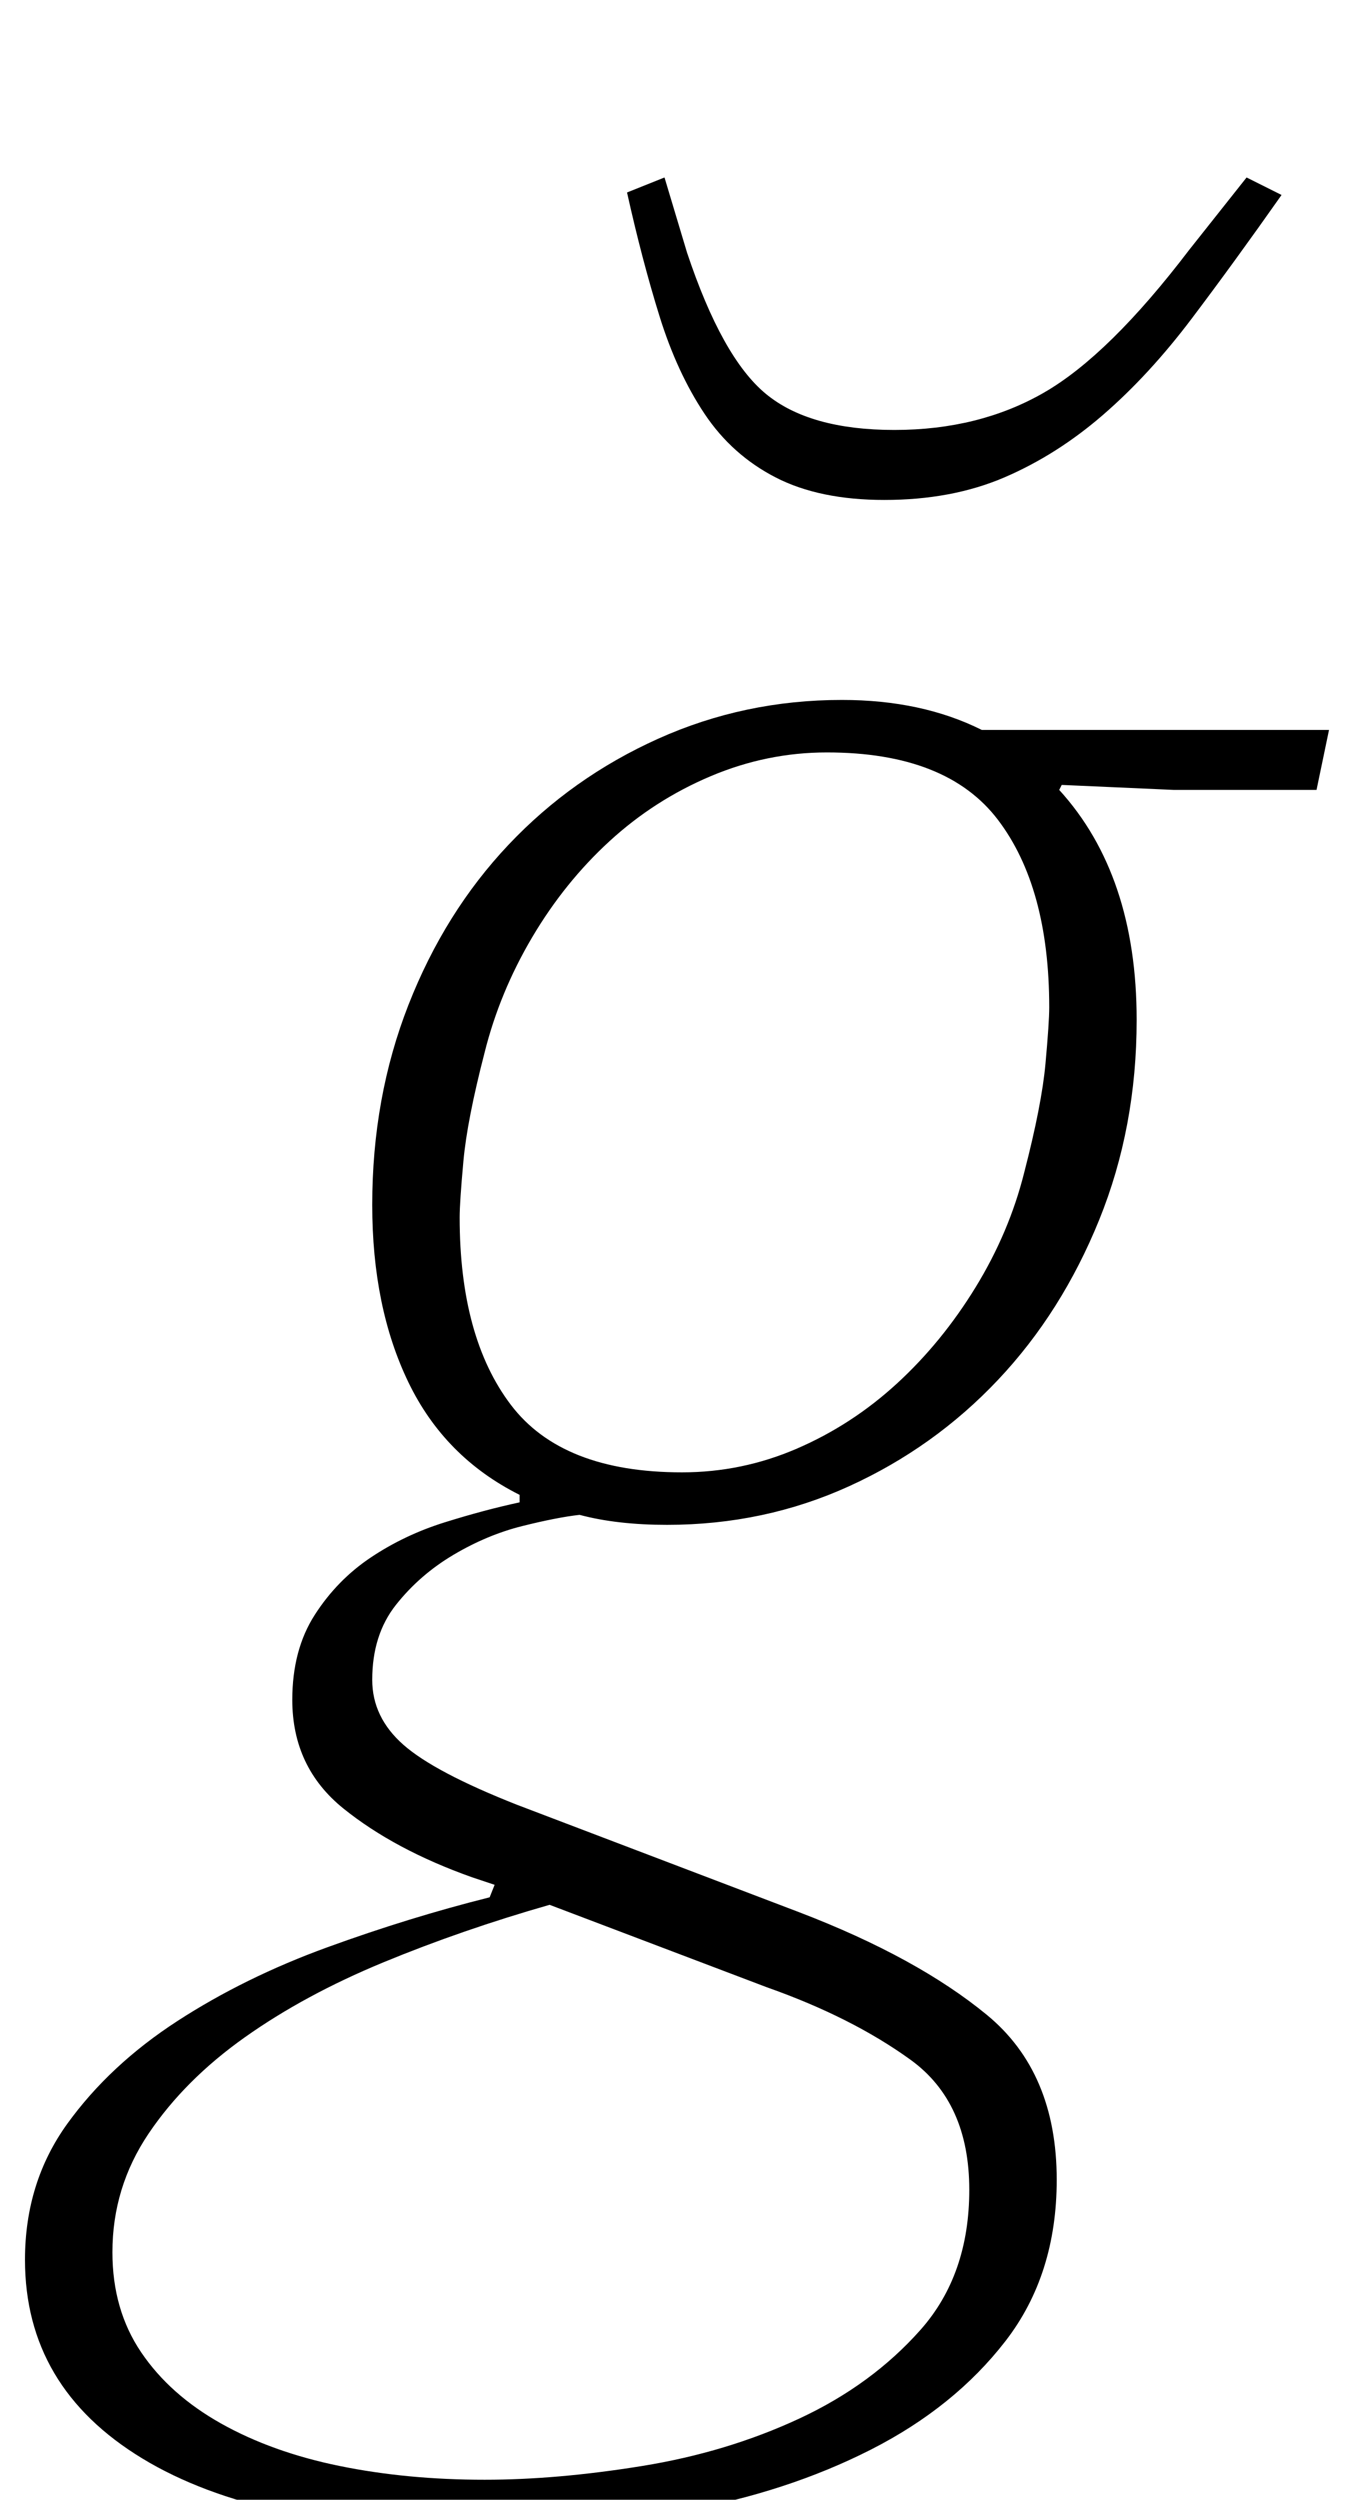 <?xml version="1.0" standalone="no"?>
<!DOCTYPE svg PUBLIC "-//W3C//DTD SVG 1.1//EN" "http://www.w3.org/Graphics/SVG/1.1/DTD/svg11.dtd" >
<svg xmlns="http://www.w3.org/2000/svg" xmlns:xlink="http://www.w3.org/1999/xlink" version="1.1" viewBox="-54 0 542 1000">
  <g transform="matrix(1 0 0 -1 0 800)">
   <path fill="currentColor"
d="M136 -212q-86 0 -133 28.5t-47 79.5q0 31 17 54.5t44 41t60 29.5t65 20l2 5l-9 3q-31 11 -51.5 27.5t-20.5 43.5q0 20 9 34t22.5 23t29.5 14t30 8v3q-30 15 -44.5 45t-14.5 71q0 43 14.5 80t40 64t60 42.5t73.5 15.5q32 0 56 -12h139l-5 -24h-57l-45 2l-1 -2
q31 -34 31 -92q0 -43 -15 -80t-40.5 -64t-59.5 -42.5t-73 -15.5q-20 0 -35 4q-9 -1 -23 -4.5t-27.5 -11.5t-23 -20t-9.5 -30q0 -15 12.5 -26t45.5 -24l113 -43q47 -18 75 -41t28 -66q0 -38 -20.5 -64.5t-54 -43.5t-75 -24.5t-83.5 -7.5zM219 211q24 0 46 9.5t40 26
t31.5 38.5t19.5 46q7 27 8.5 43.5t1.5 22.5q0 48 -20.5 75t-68.5 27q-24 0 -46.5 -9.5t-40.5 -26t-31 -38.5t-19 -46q-7 -27 -8.5 -43.5t-1.5 -22.5q0 -48 20.5 -75t68.5 -27zM140 -192q29 0 63 5.5t63 19t48.5 35.5t19.5 56q0 35 -23.5 52t-57.5 29l-87 33
q-35 -10 -66.5 -23t-55.5 -30t-38.5 -38.5t-14.5 -47.5q0 -23 11.5 -40t32 -28.5t47.5 -17t58 -5.5zM300 600q-26 0 -43.5 9t-28.5 25.5t-18 39t-13 49.5l15 6l9 -30q14 -42 31.5 -56.5t51.5 -14.5t60 15t58 57l23 29l14 -7q-19 -27 -36 -49.5t-35.5 -38.5t-39.5 -25t-48 -9
z" />
  </g>

</svg>
